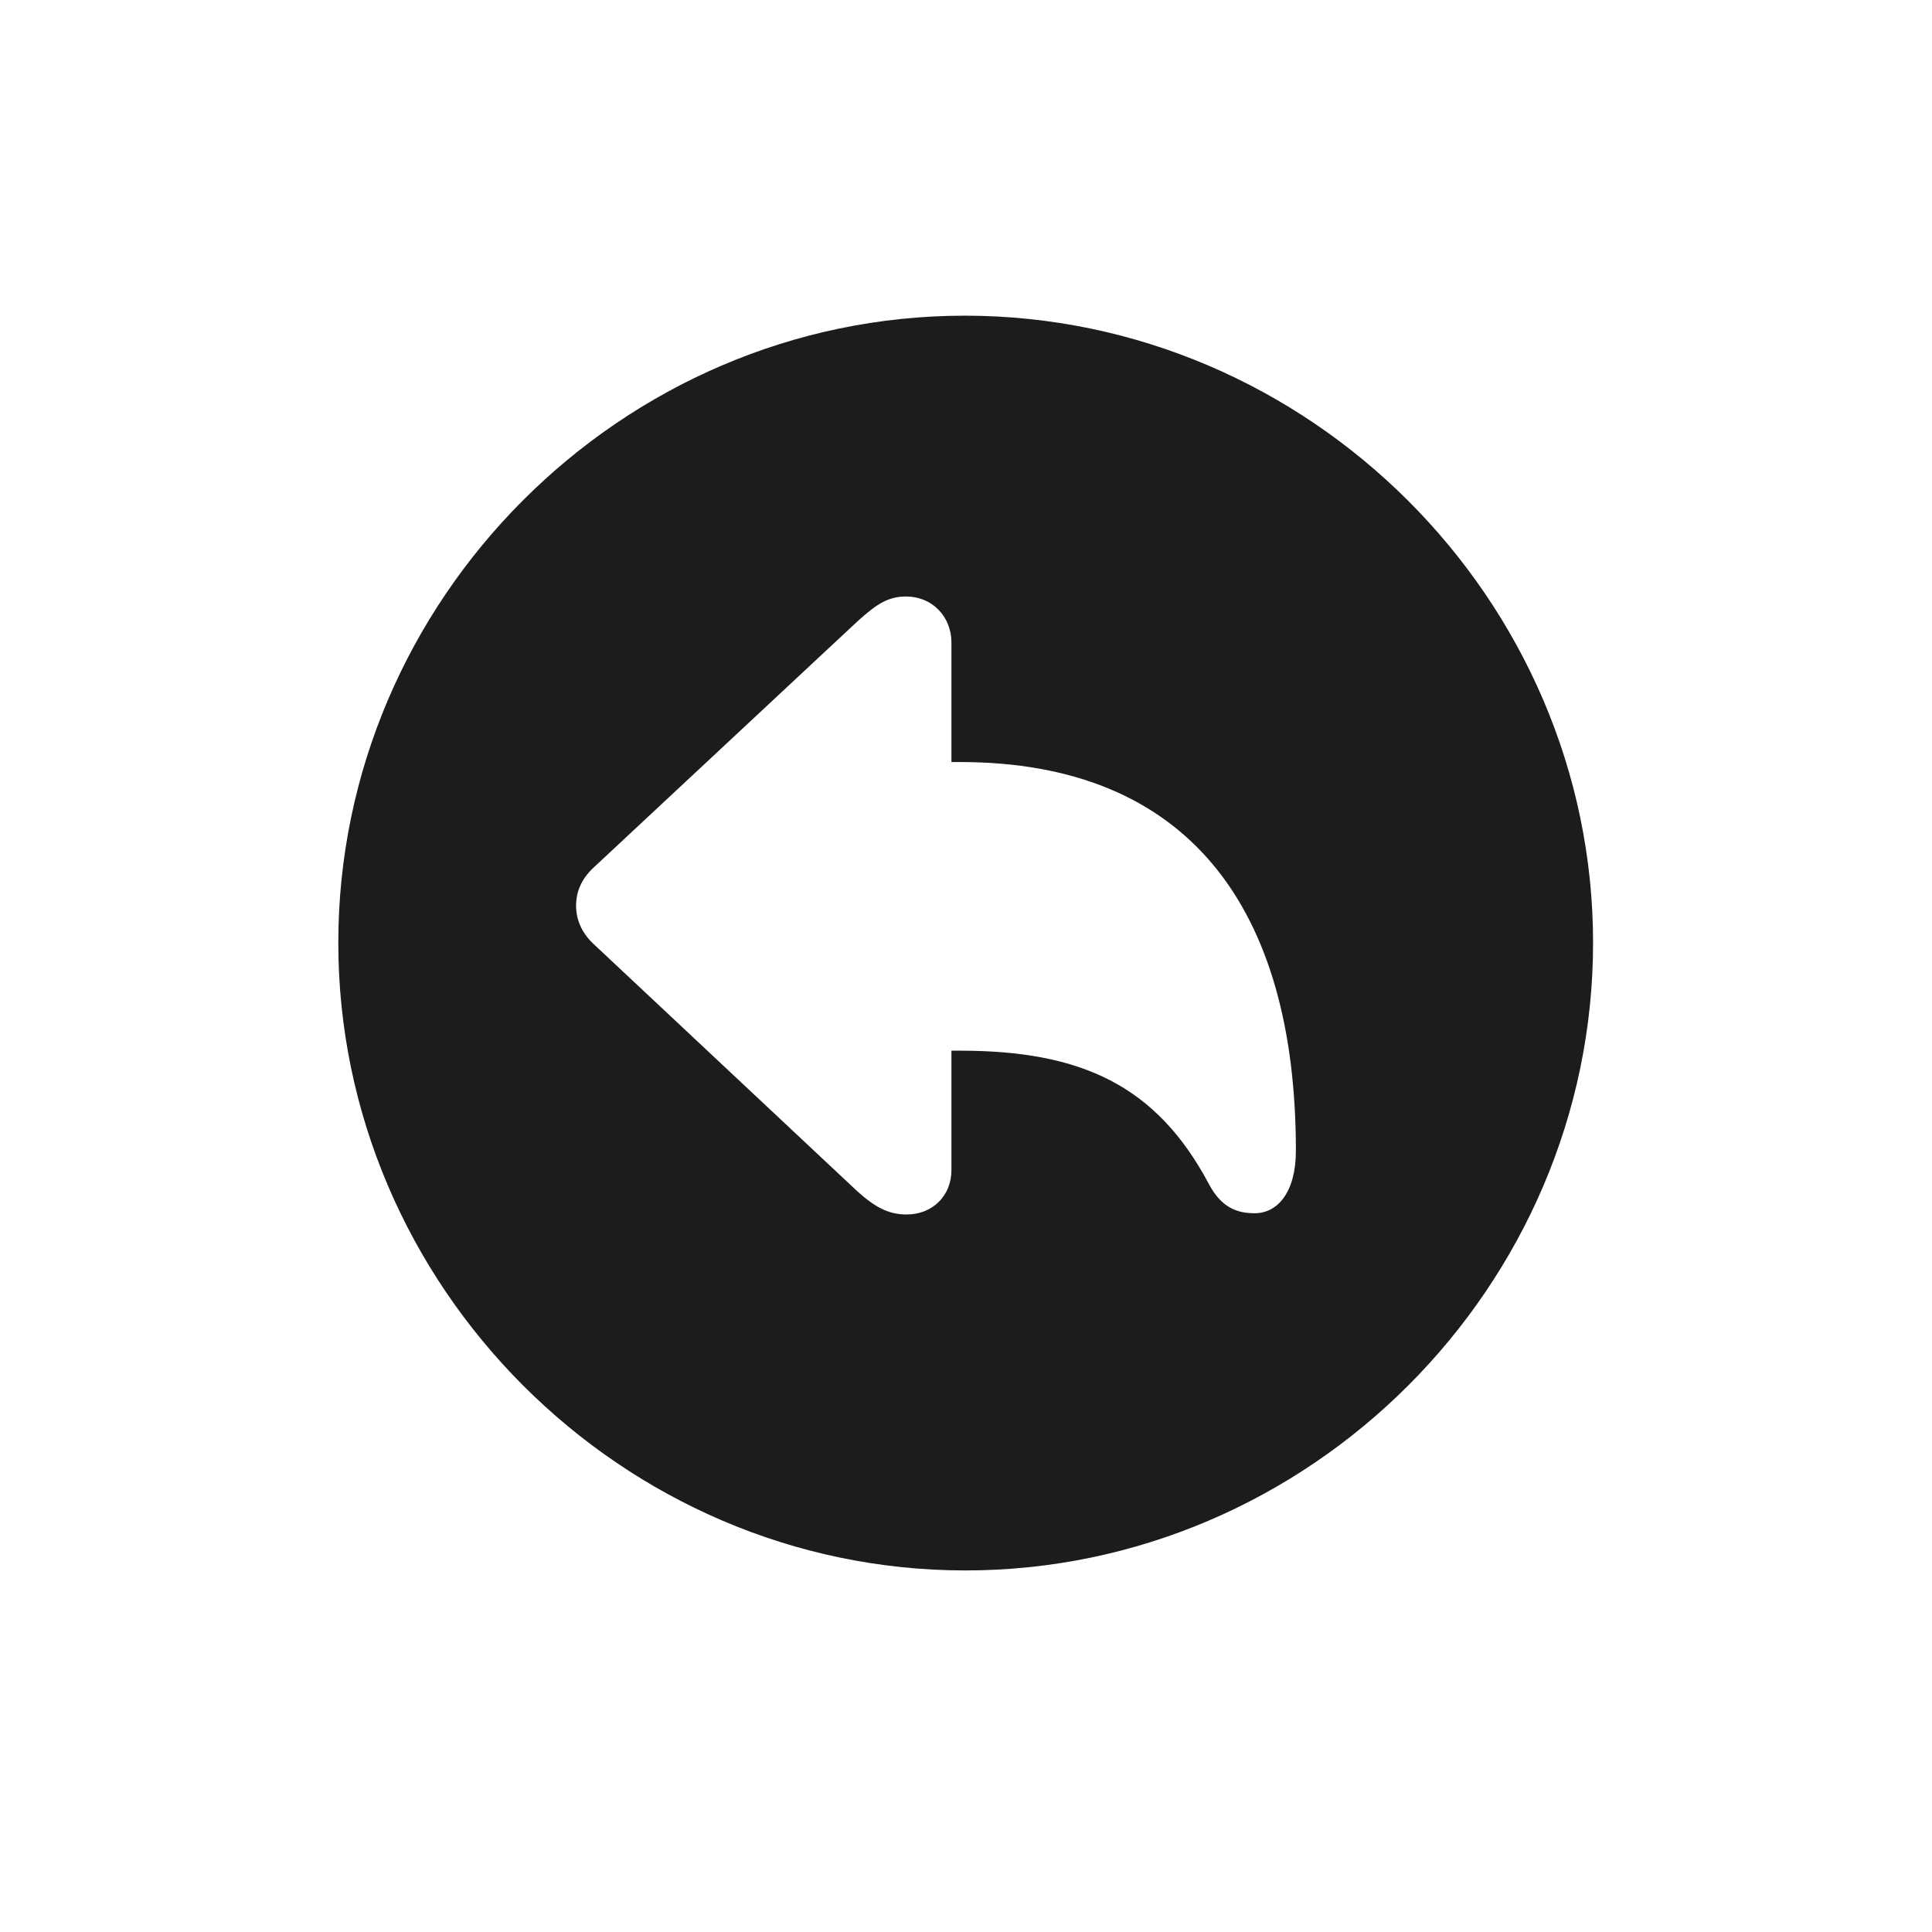 <svg width="28" height="28" viewBox="0 0 28 28" fill="none" xmlns="http://www.w3.org/2000/svg">
<path d="M13.991 22.76C18.975 22.76 23.088 18.646 23.088 13.663C23.088 8.688 18.966 4.575 13.982 4.575C9.008 4.575 4.903 8.688 4.903 13.663C4.903 18.646 9.017 22.76 13.991 22.76ZM13.139 17.601C12.875 17.601 12.682 17.495 12.427 17.267L8.612 13.69C8.419 13.514 8.349 13.312 8.349 13.127C8.349 12.934 8.419 12.74 8.612 12.565L12.427 9.005C12.708 8.75 12.875 8.645 13.13 8.645C13.517 8.645 13.789 8.943 13.789 9.312V11.044H13.912C17.234 11.044 18.781 13.171 18.781 16.678C18.781 17.275 18.518 17.583 18.184 17.583C17.929 17.583 17.7 17.504 17.516 17.152C16.76 15.737 15.679 15.227 13.912 15.227H13.789V16.959C13.789 17.328 13.517 17.601 13.139 17.601Z" fill="#1C1C1E"/>
</svg>
